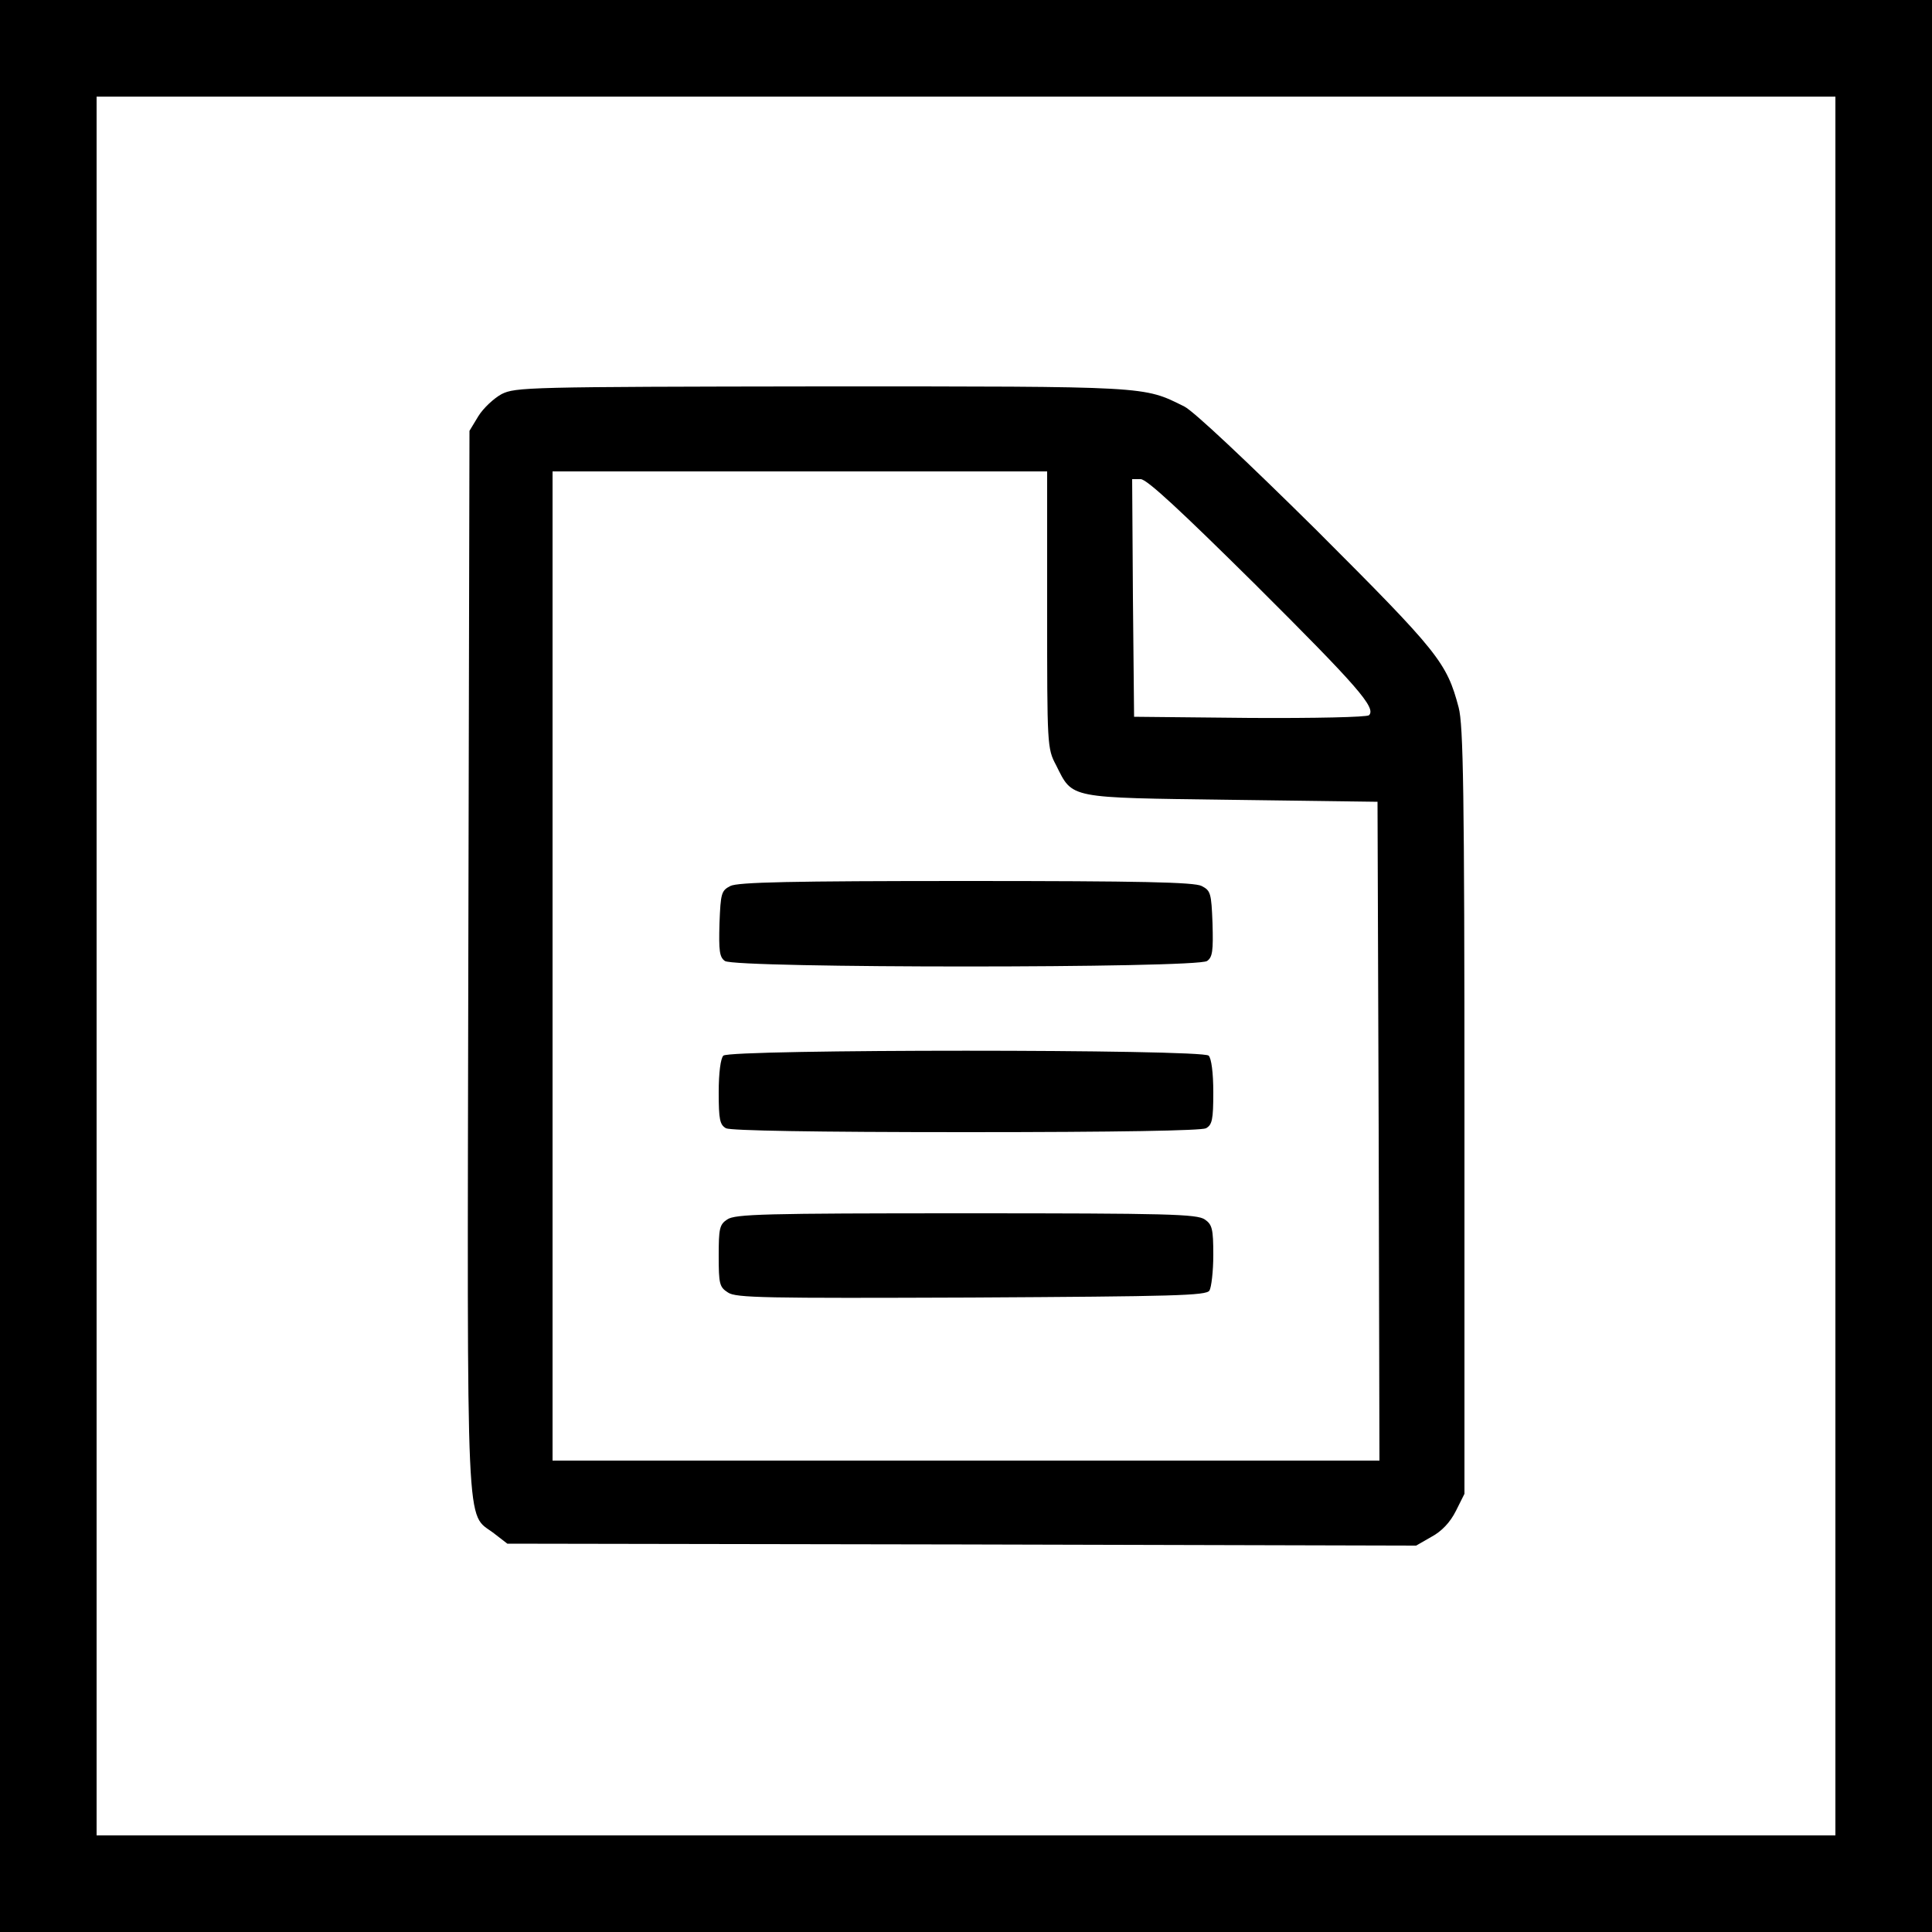 <?xml version="1.0" standalone="no"?>
<!DOCTYPE svg PUBLIC "-//W3C//DTD SVG 20010904//EN"
 "http://www.w3.org/TR/2001/REC-SVG-20010904/DTD/svg10.dtd">
<svg version="1.0" xmlns="http://www.w3.org/2000/svg"
 width="500pt" height="500pt" viewBox="0 0 500 500"
 preserveAspectRatio="xMidYMid meet">
<g transform="translate(0,500) scale(0.1,-0.1)"
fill="#000000" stroke="none">
<path d="M0 2500 l0 -2500 2500 0 2500 0 0 2500 0 2500 -2500 0 -2500 0 0
-2500z m4750 0 l0 -2250 -2250 0 -2250 0 0 2250 0 2250 2250 0 2250 0 0 -2250z"/>
<path d="M1298 3980 c-20 -11 -47 -36 -60 -57 l-23 -38 -3 -1370 c-3 -1527 -7
-1427 66 -1483 l35 -27 1176 -2 1176 -3 40 23 c26 14 48 37 63 67 l22 44 0
991 c0 826 -3 999 -15 1044 -31 117 -52 143 -368 459 -181 179 -318 308 -342
320 -107 53 -87 52 -939 52 -762 -1 -792 -2 -828 -20z m1412 -558 c0 -351 0
-359 23 -402 44 -88 28 -84 455 -90 l377 -5 3 -852 2 -853 -1070 0 -1070 0 0
1280 0 1280 640 0 640 0 0 -358z m538 66 c266 -265 314 -320 295 -339 -5 -5
-141 -8 -309 -7 l-299 3 -3 308 -2 307 22 0 c16 0 102 -80 296 -272z"/>
<path d="M1890 2707 c-23 -12 -25 -18 -28 -97 -2 -71 0 -87 14 -97 26 -19
1222 -19 1248 0 14 10 16 26 14 97 -3 79 -5 85 -28 97 -19 10 -159 13 -610 13
-451 0 -591 -3 -610 -13z"/>
<path d="M1872 2268 c-7 -7 -12 -44 -12 -95 0 -71 3 -84 19 -93 13 -6 226 -10
621 -10 395 0 608 4 621 10 16 9 19 22 19 93 0 51 -5 88 -12 95 -17 17 -1239
17 -1256 0z"/>
<path d="M1882 1844 c-20 -13 -22 -24 -22 -94 0 -73 2 -81 24 -95 20 -14 96
-15 630 -13 526 3 608 5 616 18 5 8 10 50 10 92 0 68 -3 79 -22 92 -20 14 -95
16 -618 16 -523 0 -598 -2 -618 -16z"/>
</g>
</svg>
